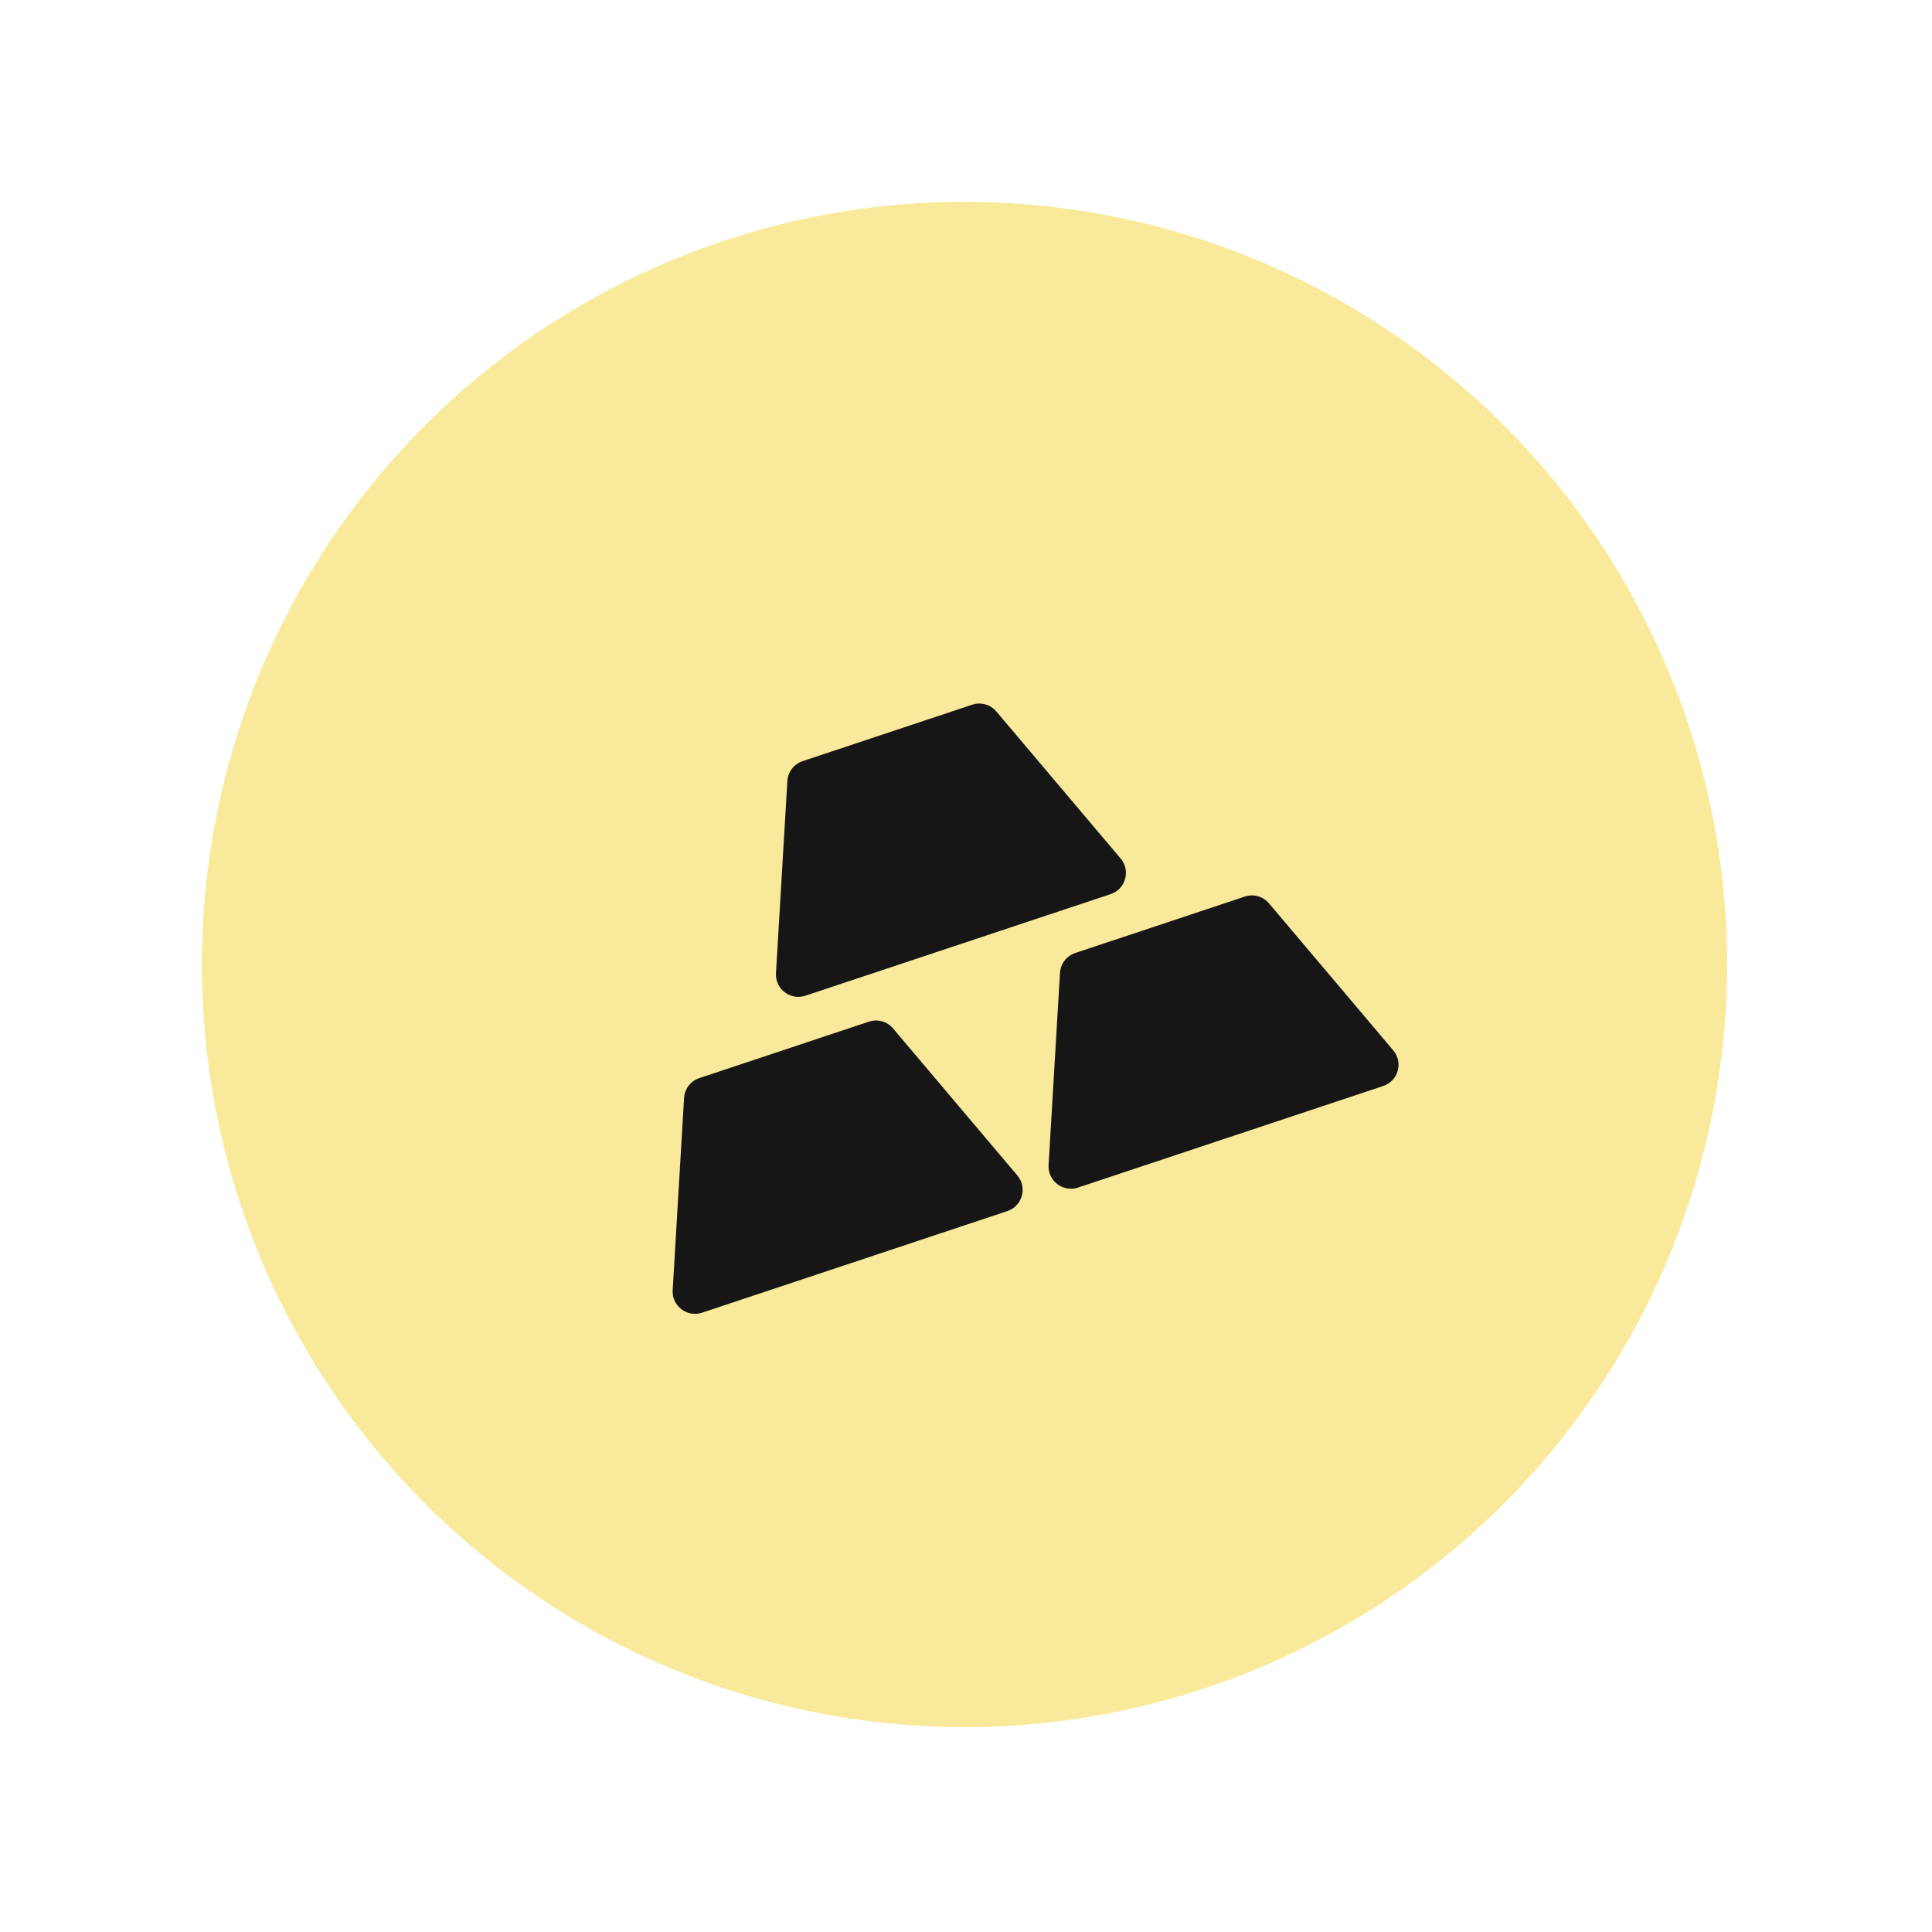 <svg width="120" height="120" viewBox="0 0 120 120" fill="none" xmlns="http://www.w3.org/2000/svg">
<circle cx="59.906" cy="59.906" r="47.371" transform="rotate(-18.407 59.906 59.906)" fill="#F9EA9B"/>
<path d="M61.885 44.191C61.519 43.757 60.925 43.591 60.387 43.77L49.852 47.276C49.314 47.455 48.939 47.944 48.905 48.511L48.197 60.447C48.139 61.426 49.089 62.156 50.02 61.846L68.984 55.536C69.914 55.226 70.239 54.072 69.605 53.323L61.885 44.191Z" fill="#161616"/>
<path d="M55.469 63.878C55.103 63.444 54.509 63.278 53.971 63.457L43.436 66.963C42.898 67.142 42.523 67.631 42.489 68.198L41.781 80.135C41.723 81.113 42.673 81.844 43.605 81.534L62.568 75.223C63.498 74.914 63.823 73.76 63.189 73.01L55.469 63.878Z" fill="#161616"/>
<path d="M78.818 56.108C78.451 55.674 77.858 55.508 77.32 55.687L66.785 59.193C66.247 59.372 65.871 59.861 65.838 60.428L65.129 72.364C65.071 73.343 66.022 74.073 66.953 73.763L85.916 67.453C86.846 67.143 87.171 65.99 86.538 65.24L78.818 56.108Z" fill="#161616"/>
</svg>
